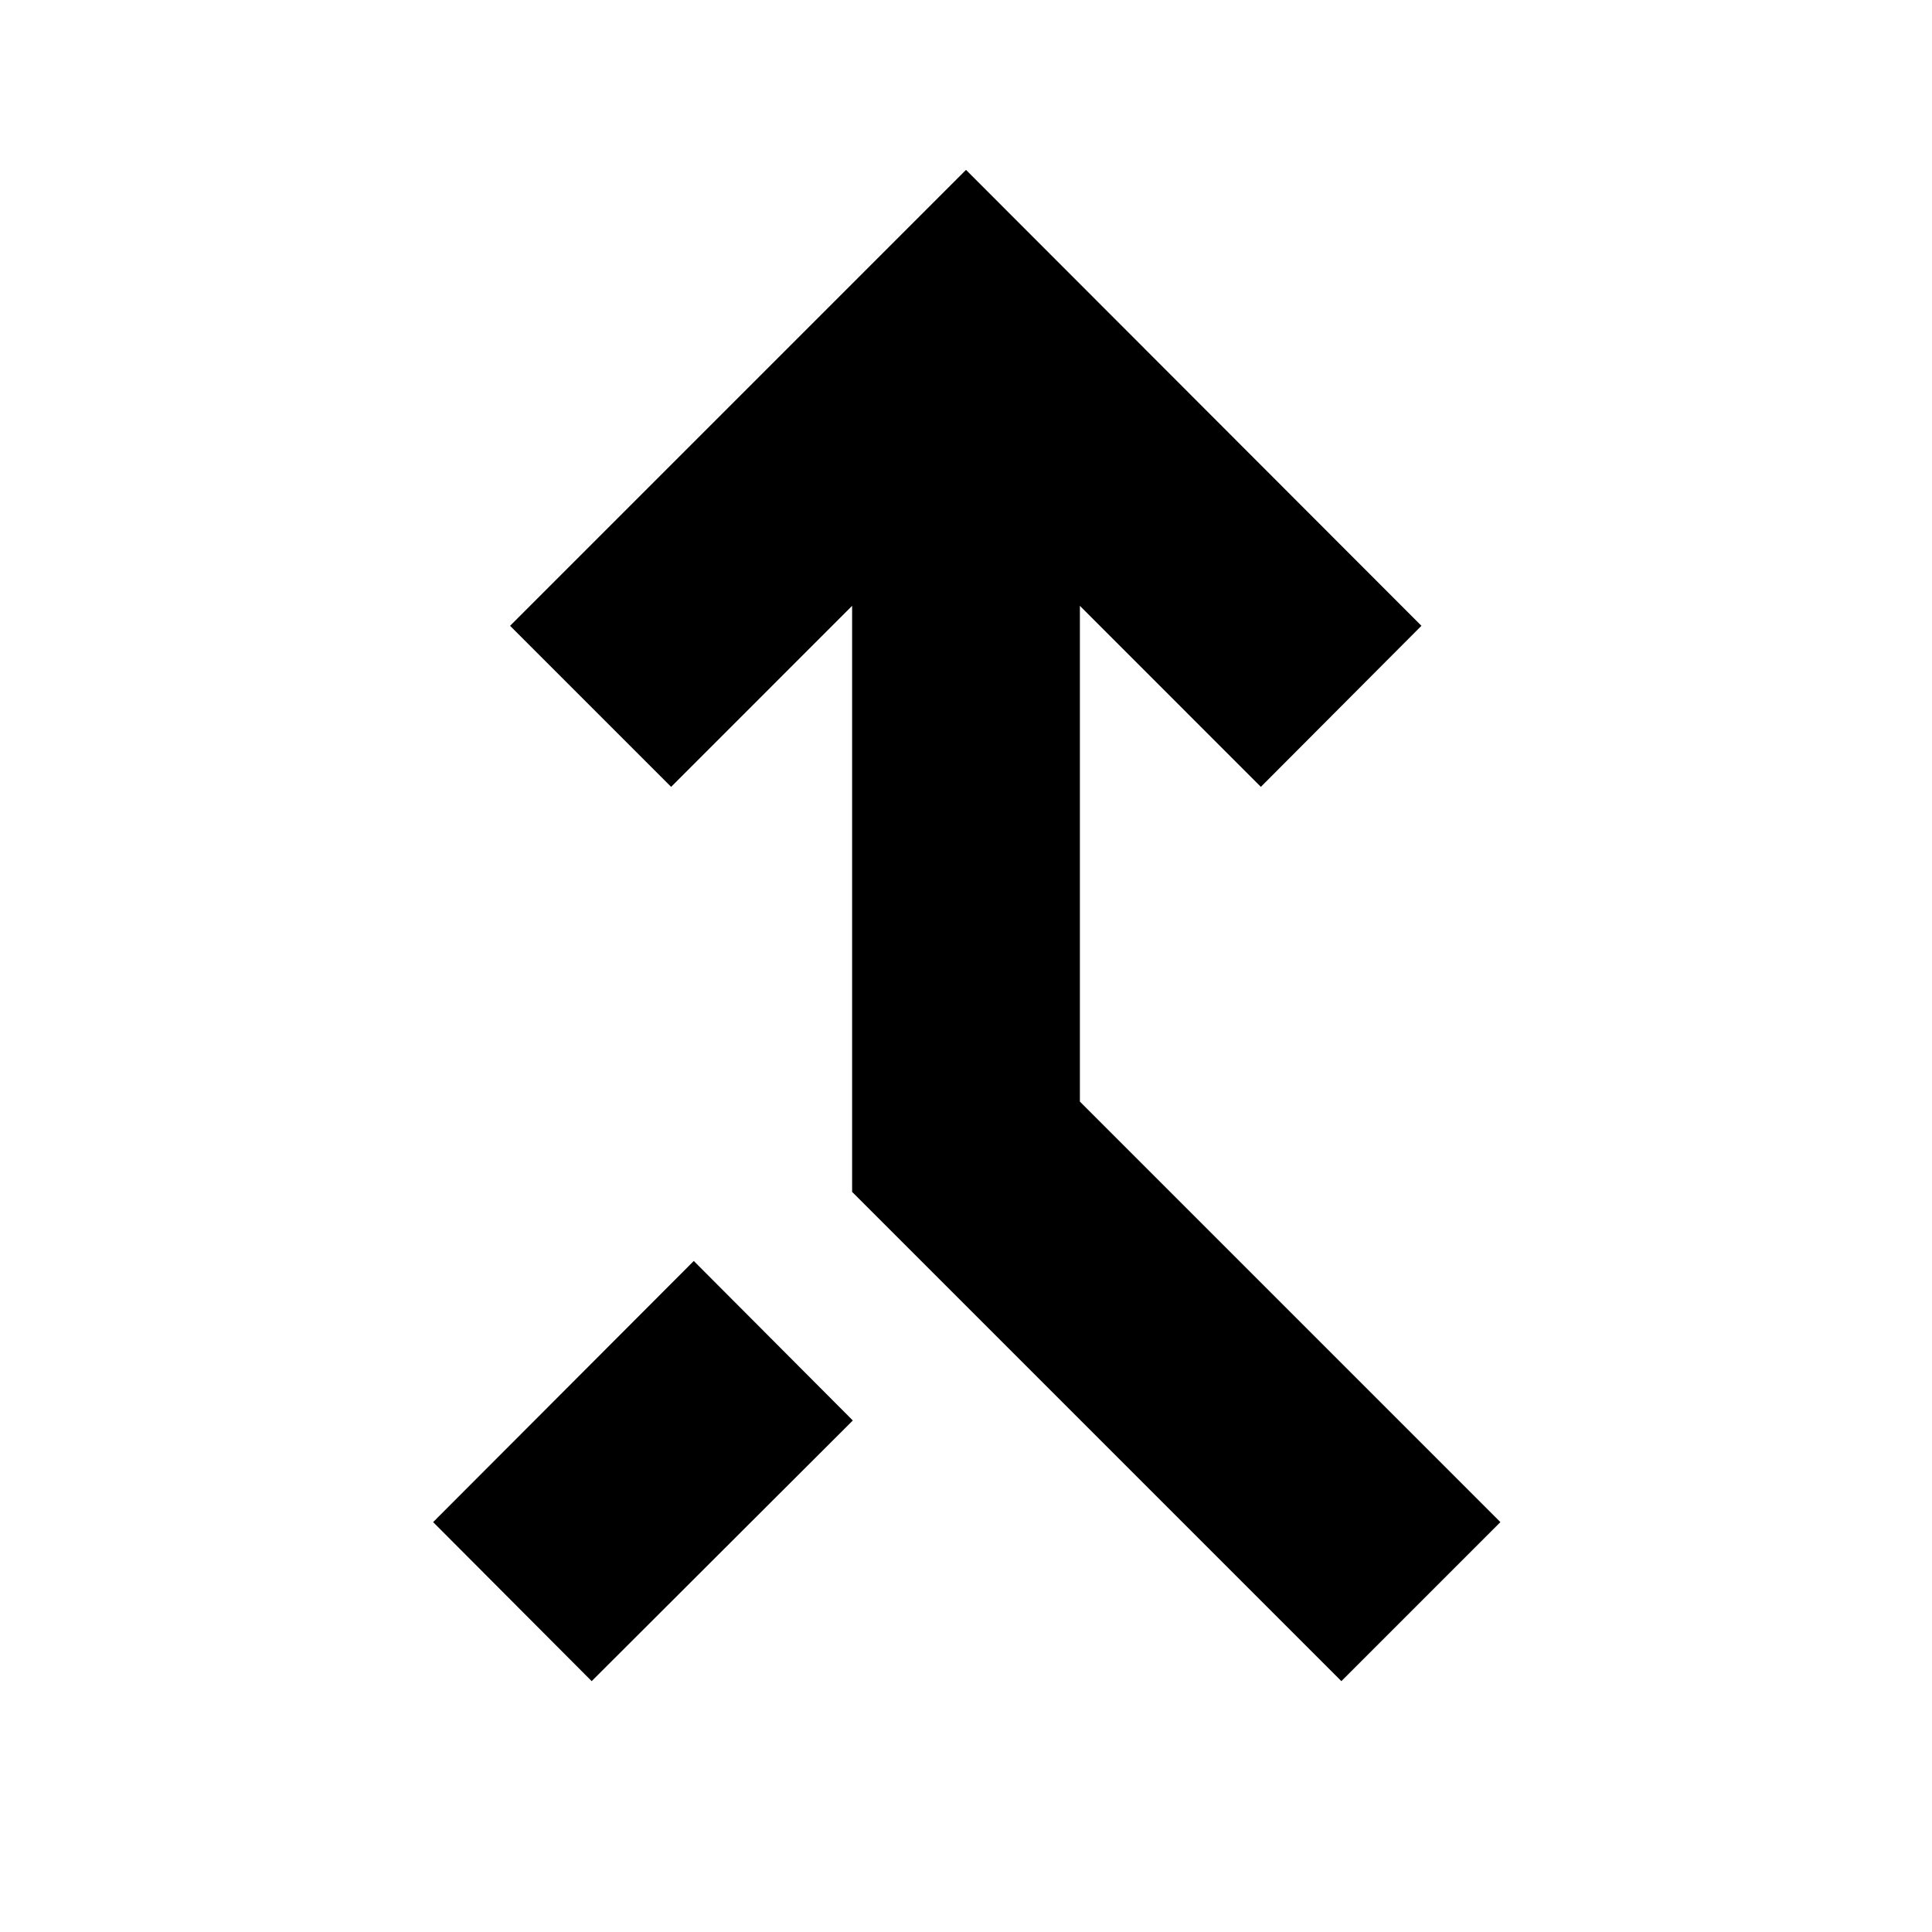 <svg xmlns="http://www.w3.org/2000/svg" height="24" viewBox="0 -960 960 960" width="24"><path d="M666.52-124.65 423.41-367.76v-291.2l-89.93 89.94-80.02-80.02L480-875.59l226.3 226.55-79.78 80.02-89.93-89.94v246.33l208.95 208.96-79.02 79.02Zm-372.52 0-78.78-79.02 129.52-129.76 79.02 79.26L294-124.65Z"/></svg>